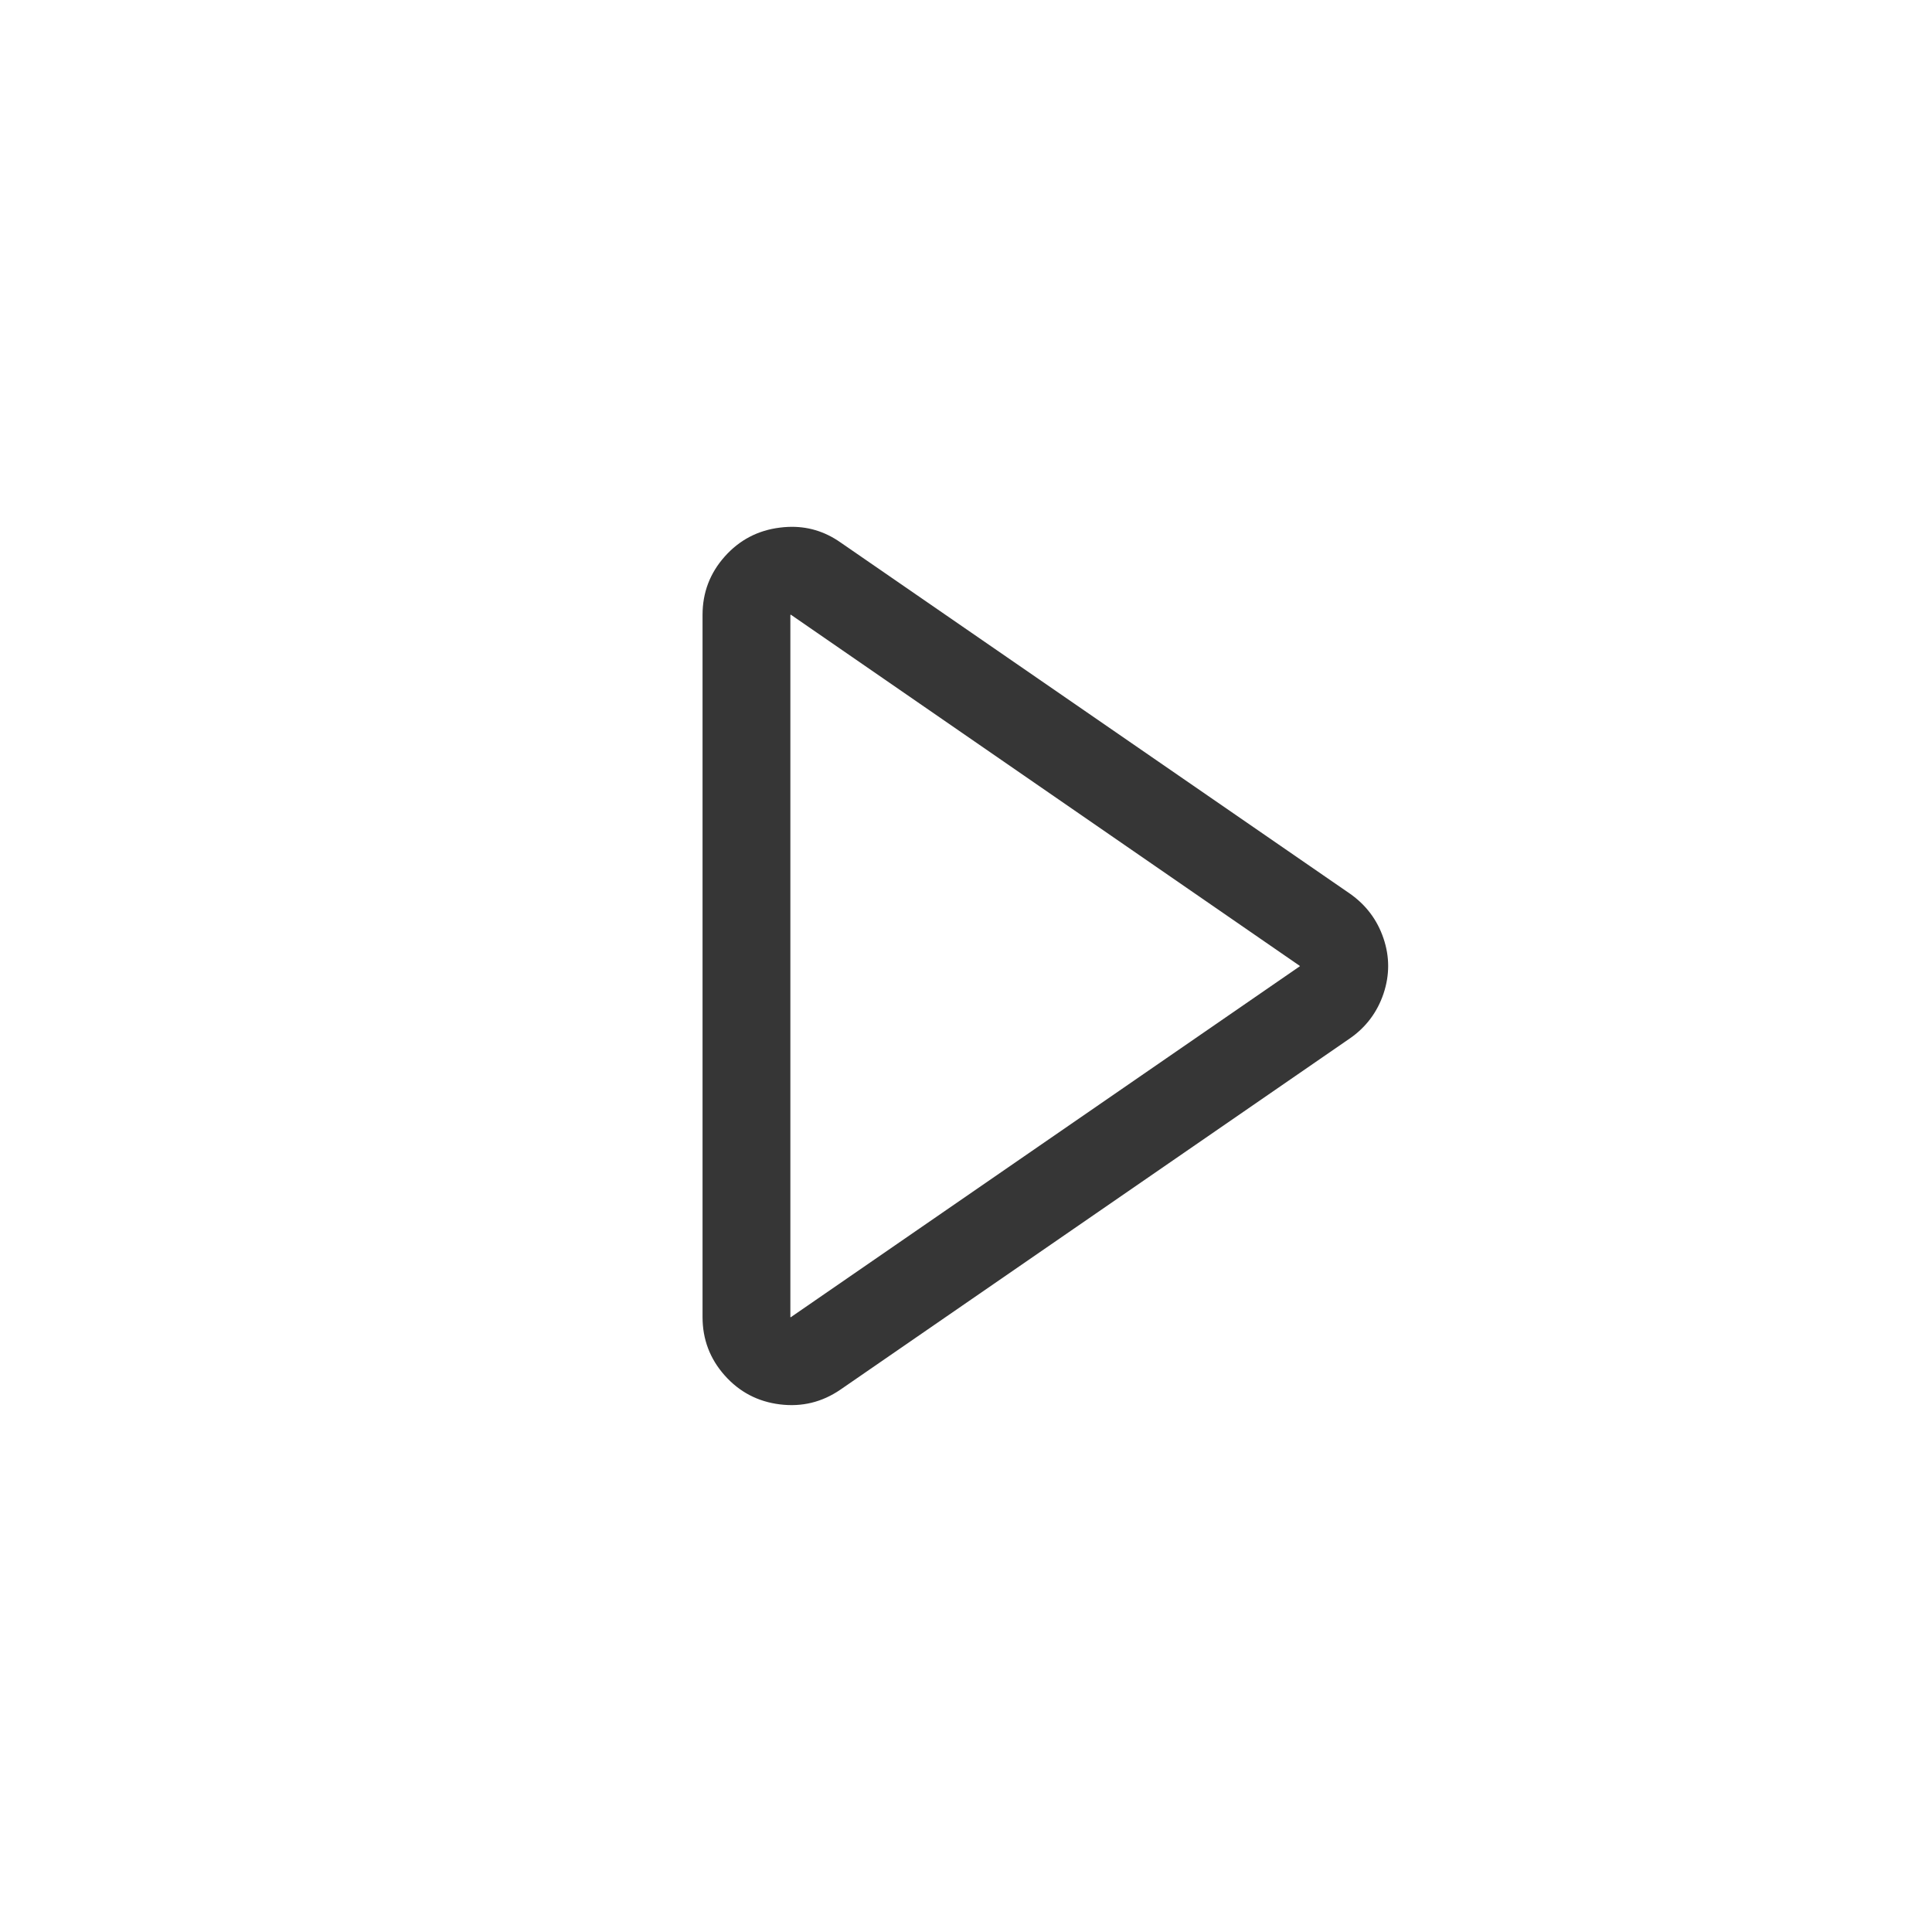 <?xml version="1.0" encoding="UTF-8" standalone="no"?>
<svg
   width="22"
   height="22"
   enable-background="new"
   version="1.1"
   id="svg1"
   sodipodi:docname="multimedia-video-player-symbolic.svg"
   inkscape:version="1.4.2 (ebf0e940d0, 2025-05-08)"
   xmlns:inkscape="http://www.inkscape.org/namespaces/inkscape"
   xmlns:sodipodi="http://sodipodi.sourceforge.net/DTD/sodipodi-0.dtd"
   xmlns="http://www.w3.org/2000/svg"
   xmlns:svg="http://www.w3.org/2000/svg">
  <defs
     id="defs1">
    <style
       id="current-color-scheme"
       type="text/css">
        .ColorScheme-Text { color:#363636; }
     </style>
  </defs>
  <sodipodi:namedview
     id="namedview1"
     pagecolor="#ffffff"
     bordercolor="#000000"
     borderopacity="0.25"
     inkscape:showpageshadow="2"
     inkscape:pageopacity="0.0"
     inkscape:pagecheckerboard="0"
     inkscape:deskcolor="#d1d1d1"
     inkscape:zoom="35.727273"
     inkscape:cx="10.986005"
     inkscape:cy="11"
     inkscape:window-width="1920"
     inkscape:window-height="1011"
     inkscape:window-x="0"
     inkscape:window-y="0"
     inkscape:window-maximized="1"
     inkscape:current-layer="svg1"
     showguides="false" />
  <path
     id="path1"
     style="fill:currentColor;stroke:none"
     class="ColorScheme-Text"
     d="m 8.975,6 c -0.031,0.001 -0.062,0.004 -0.094,0.008 -0.251,0.031 -0.461,0.141 -0.629,0.33 C 8.084,6.527 8,6.748 8,7.002 v 7.996 c 0,0.253 0.084,0.475 0.252,0.664 0.168,0.189 0.378,0.299 0.629,0.33 0.251,0.031 0.48,-0.025 0.689,-0.168 l 5.799,-3.998 c 0.185,-0.127 0.314,-0.3 0.385,-0.51 0.071,-0.212 0.071,-0.421 0,-0.631 -0.071,-0.21 -0.198,-0.379 -0.381,-0.508 L 9.57,6.176 C 9.387,6.048 9.189,5.991 8.975,6 Z m 0.027,1 h 0.002 0.002 l 5.791,3.996 h 0.002 v 0.002 l 0.002,0.002 0.002,0.002 -5.799,3.998 h -0.002 v -0.002 H 9 V 7.002 h 0.002 z" />
</svg>
